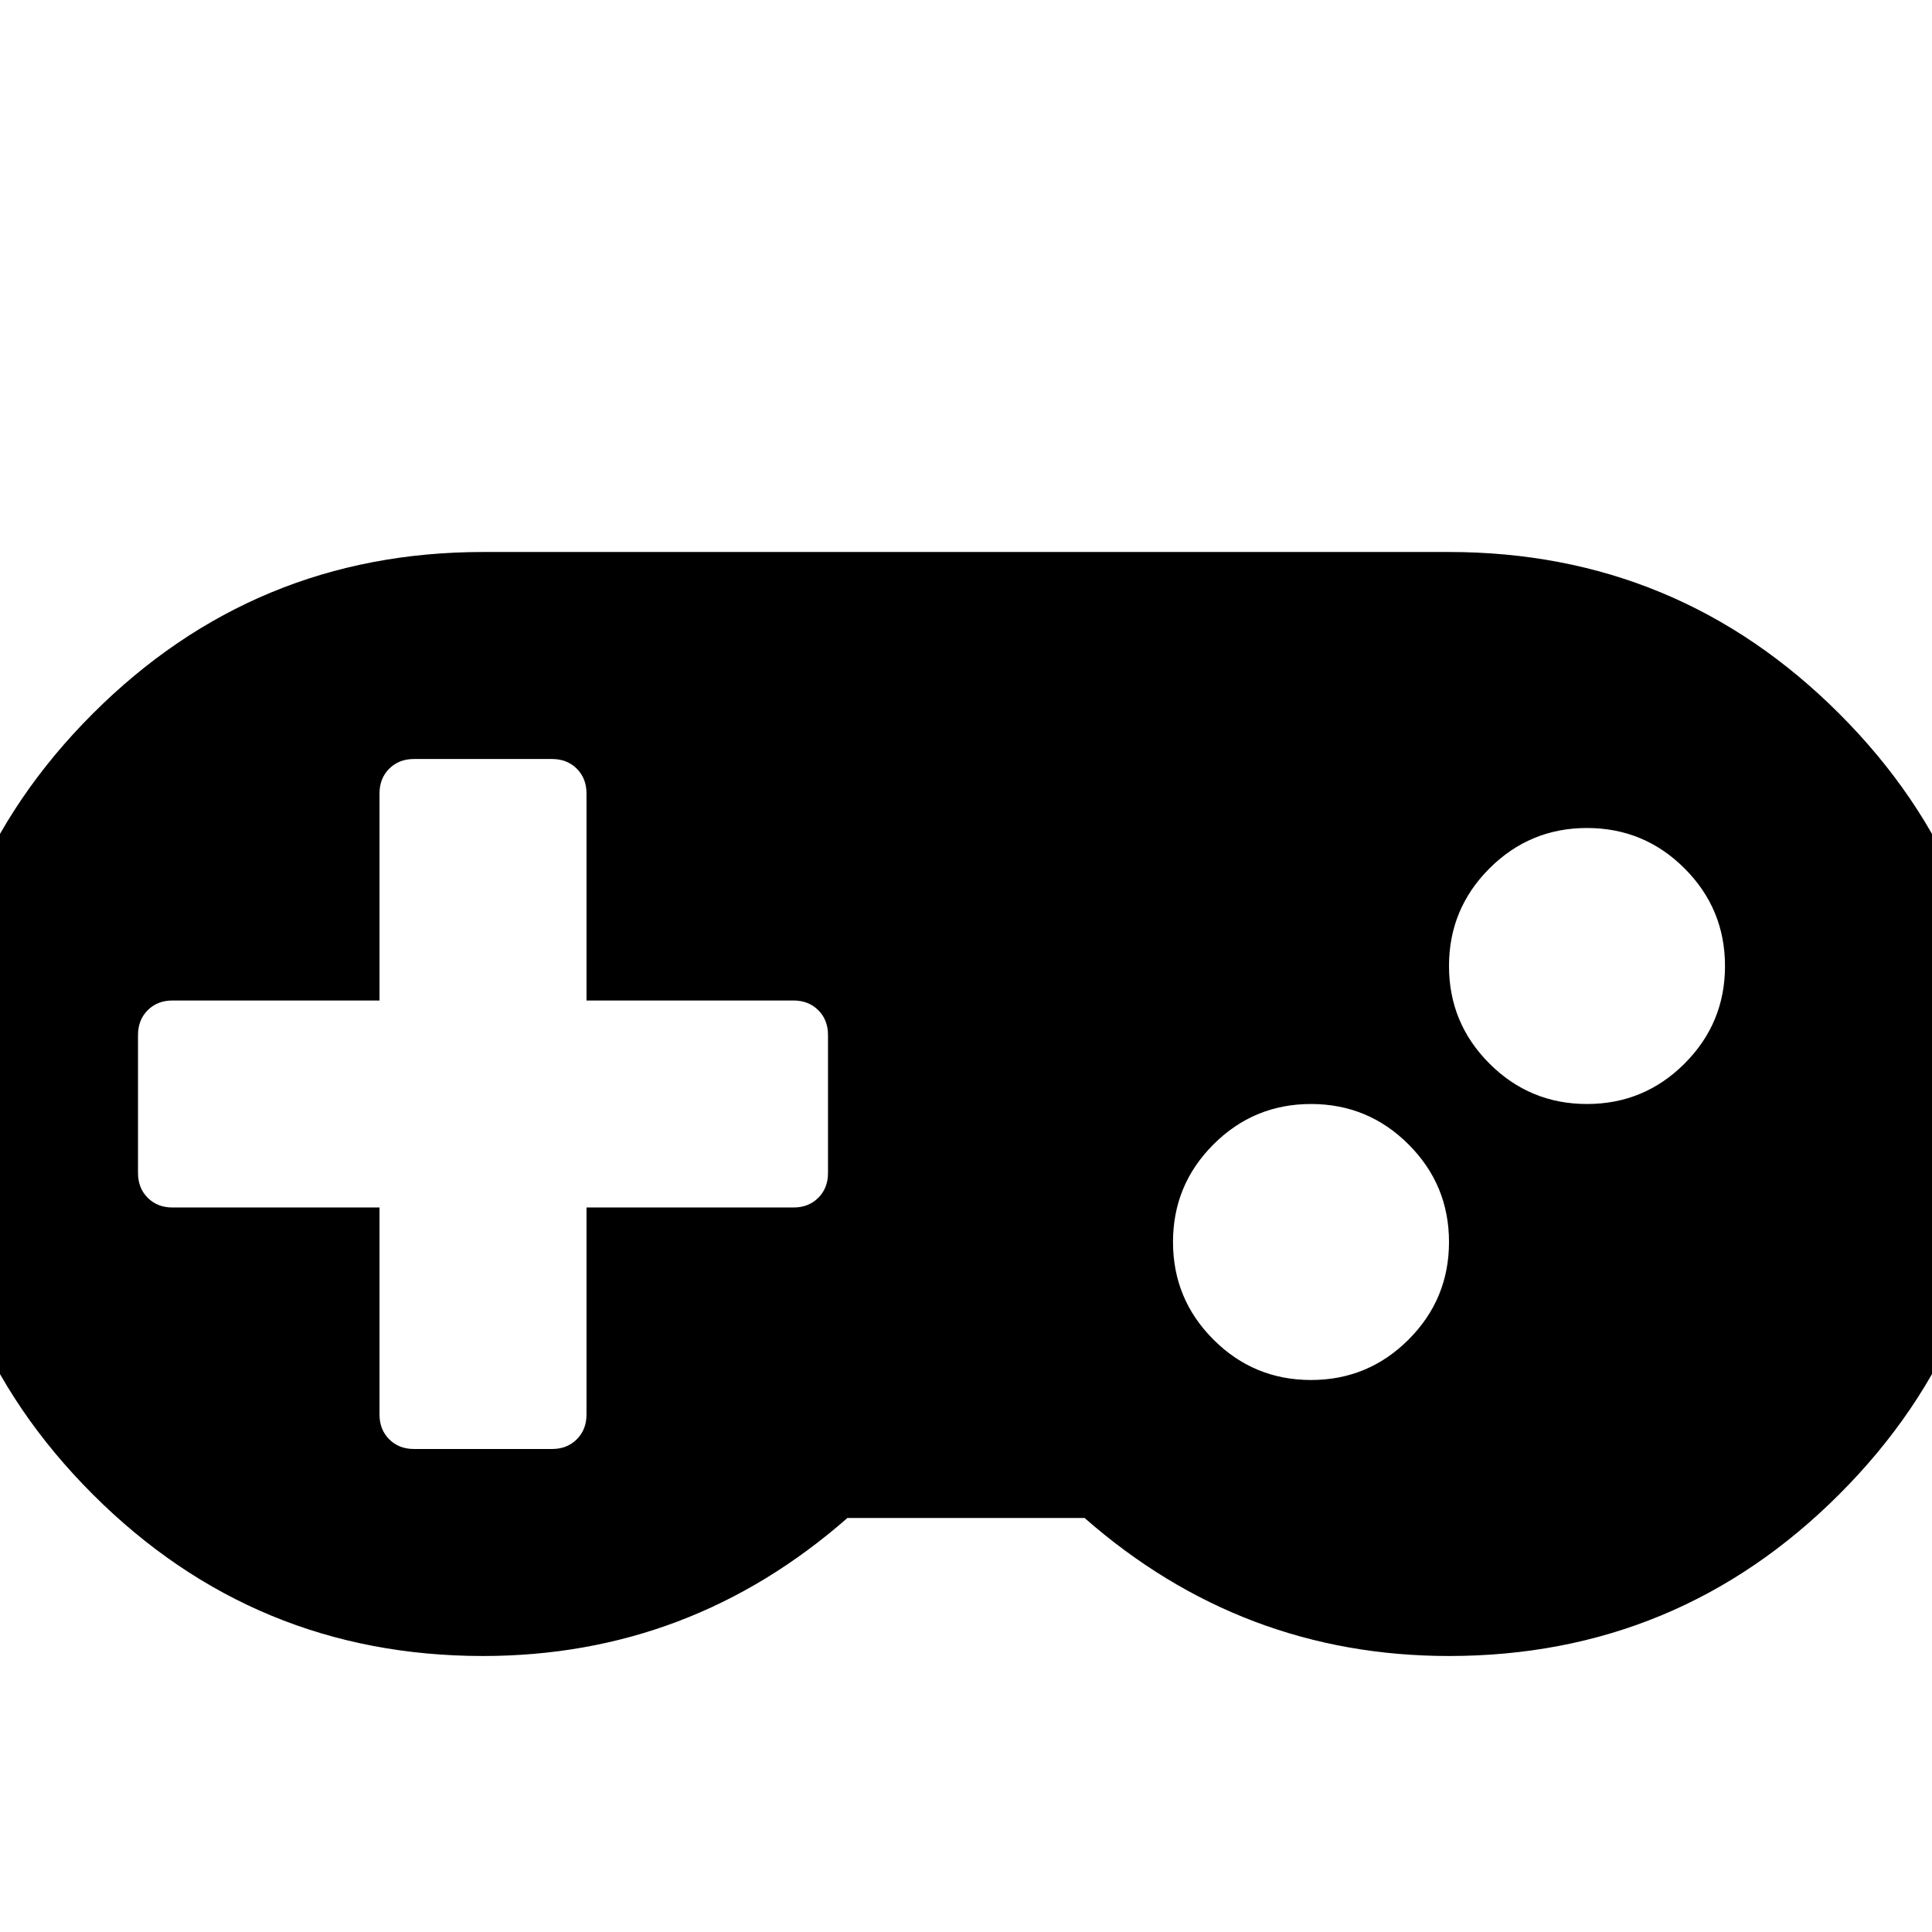 <svg width="1792" height="1792" viewBox="0 0 1792 1792" xmlns="http://www.w3.org/2000/svg"><g transform="translate(-64 256)"><g transform="scale(1 -1) translate(0 -1280)"><path d="M832 448v128q0 14 -9 23t-23 9h-192v192q0 14 -9 23t-23 9h-128q-14 0 -23 -9t-9 -23v-192h-192q-14 0 -23 -9t-9 -23v-128q0 -14 9 -23t23 -9h192v-192q0 -14 9 -23t23 -9h128q14 0 23 9t9 23v192h192q14 0 23 9t9 23zM1408 384q0 53 -37.5 90.5t-90.5 37.5t-90.5 -37.5 t-37.5 -90.5t37.5 -90.5t90.5 -37.5t90.5 37.5t37.5 90.5zM1664 640q0 53 -37.5 90.5t-90.5 37.5t-90.5 -37.5t-37.5 -90.5t37.5 -90.5t90.5 -37.5t90.5 37.5t37.5 90.5zM1920 512q0 -212 -150 -362t-362 -150q-192 0 -338 128h-220q-146 -128 -338 -128q-212 0 -362 150 t-150 362t150 362t362 150h896q212 0 362 -150t150 -362z" /></g></g></svg>